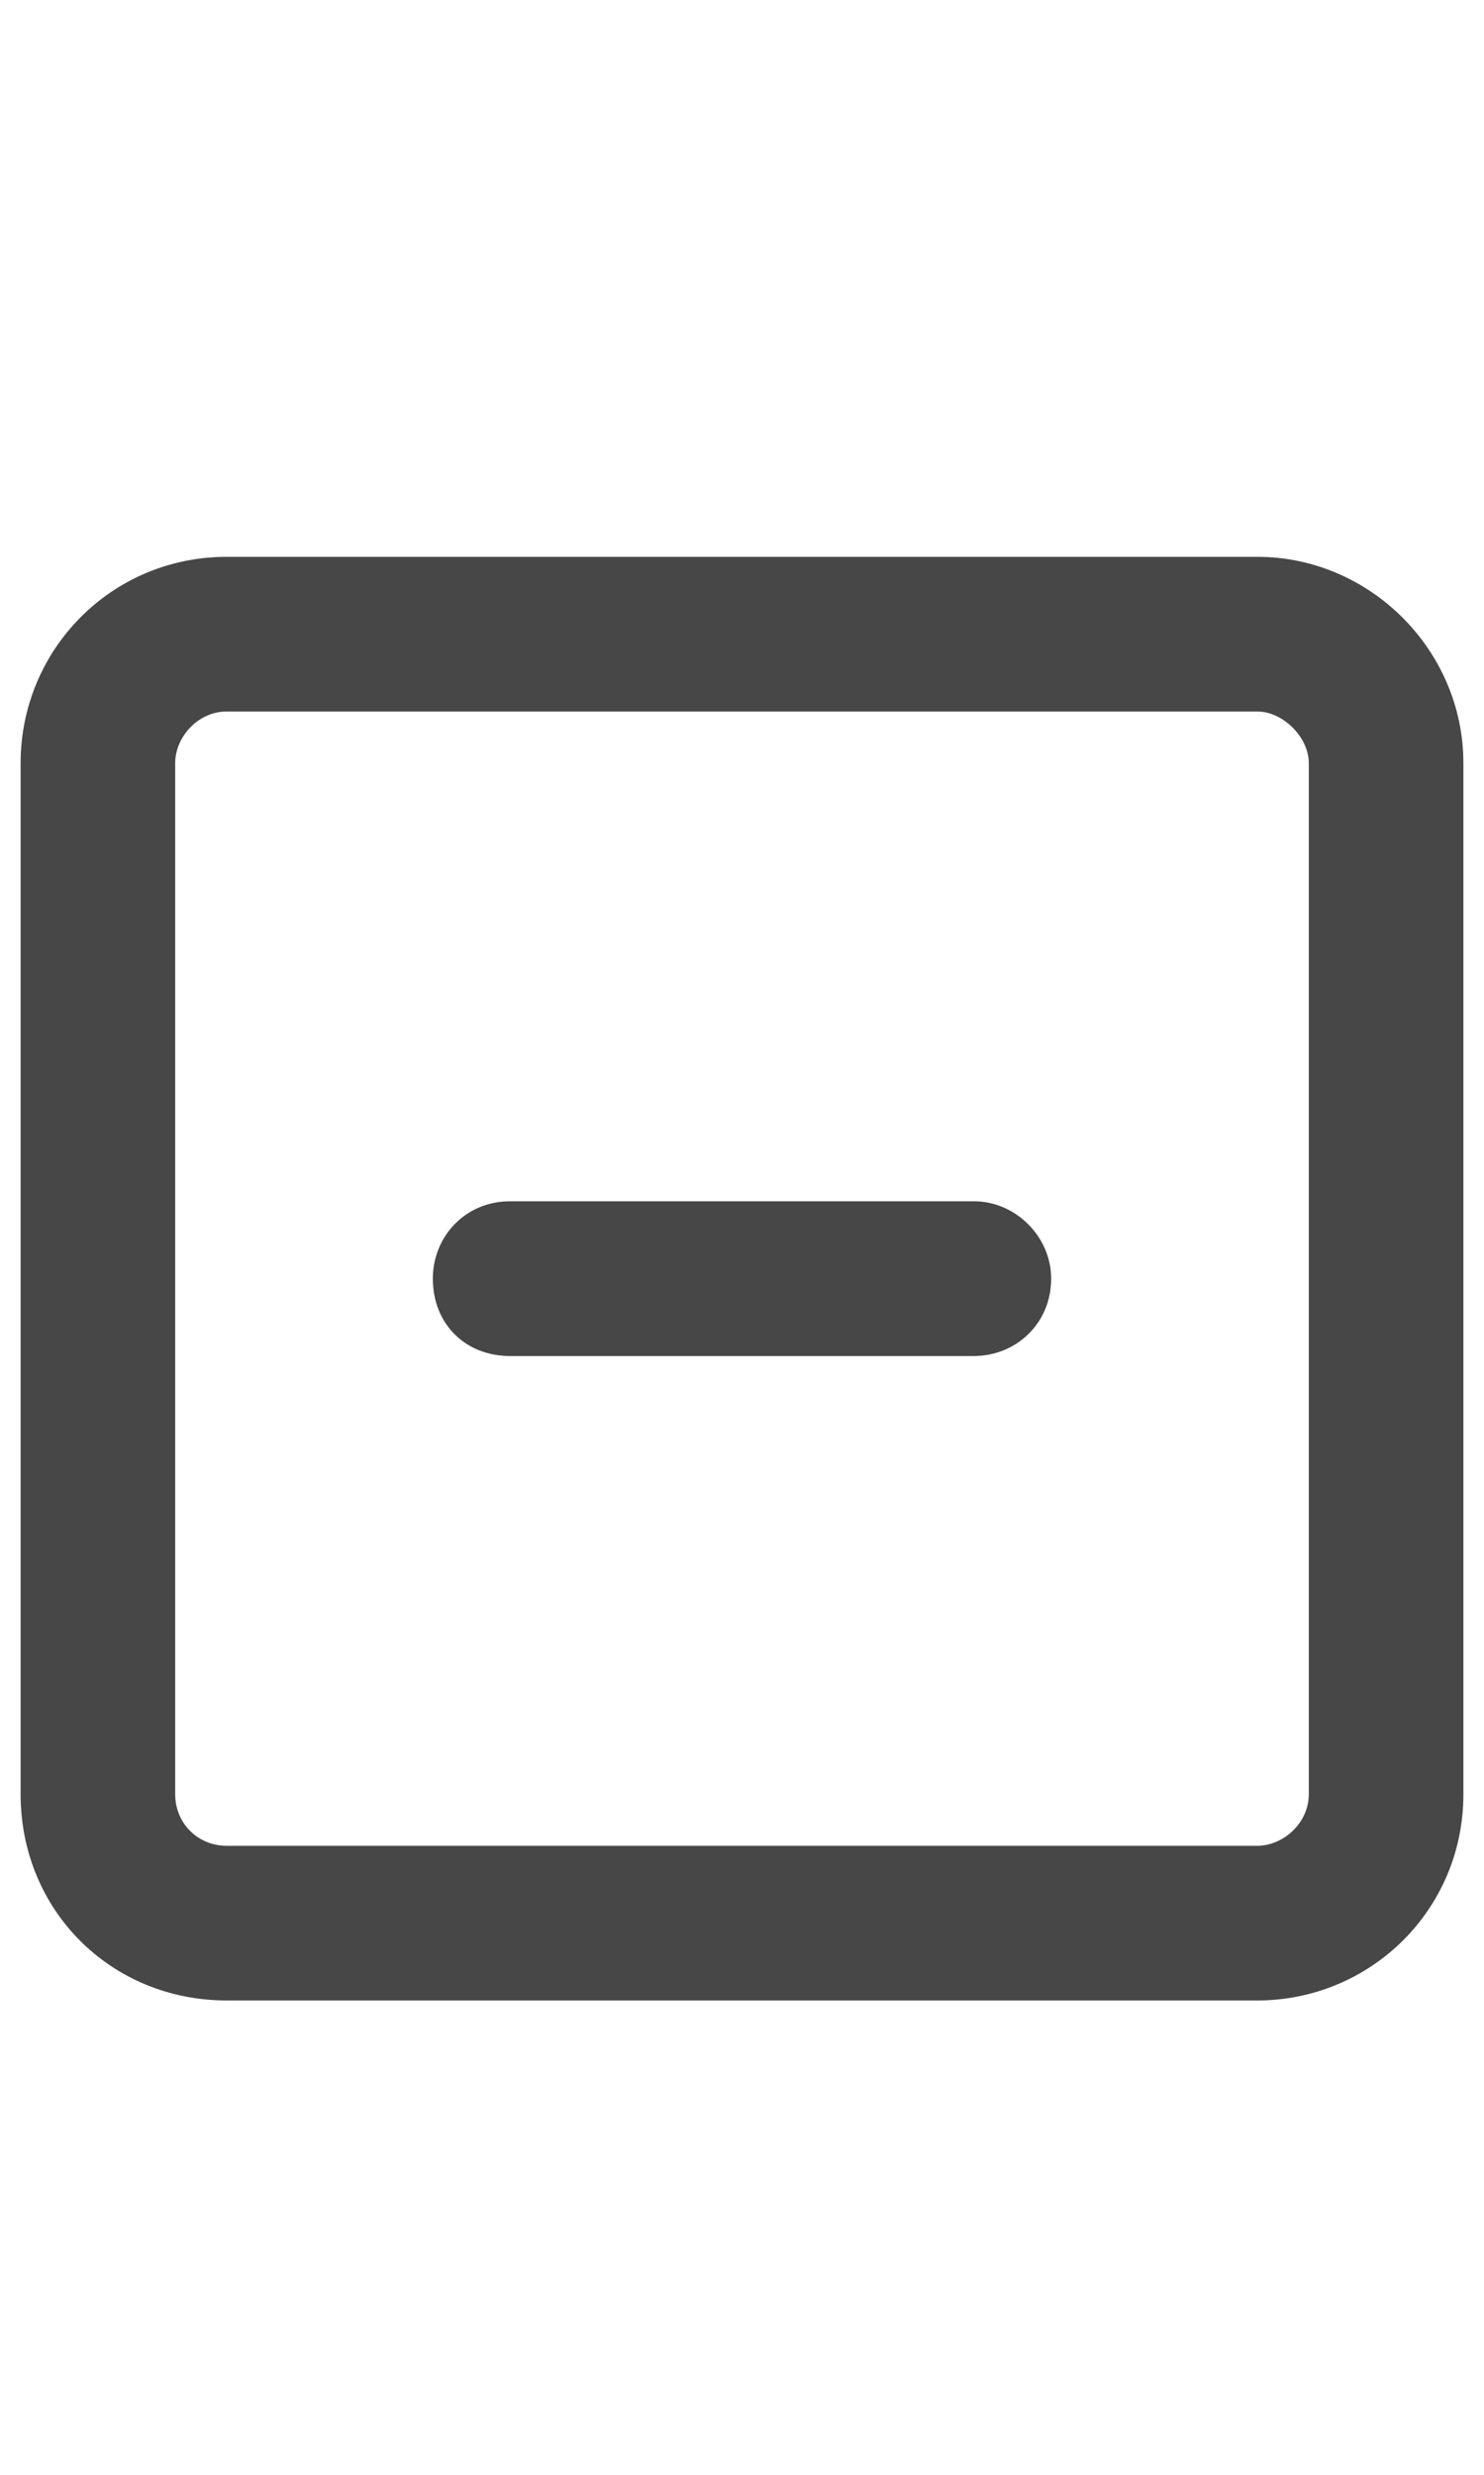 <svg width="18" height="30" viewBox="0 0 18 30" fill="none" xmlns="http://www.w3.org/2000/svg">
<g id="label-paired / lg / square-minus-lg / bold" clip-path="url(#clip0_2556_17440)">
<path id="icon" d="M2.75 8.625C2.398 8.625 2.125 8.938 2.125 9.25V21.75C2.125 22.102 2.398 22.375 2.75 22.375H15.25C15.562 22.375 15.875 22.102 15.875 21.75V9.25C15.875 8.938 15.562 8.625 15.25 8.625H2.75ZM0.25 9.25C0.25 7.883 1.344 6.75 2.75 6.75H15.25C16.617 6.75 17.75 7.883 17.75 9.25V21.75C17.75 23.156 16.617 24.25 15.25 24.25H2.75C1.344 24.25 0.25 23.156 0.25 21.75V9.25ZM6.188 14.562H11.812C12.32 14.562 12.75 14.992 12.75 15.5C12.75 16.047 12.32 16.438 11.812 16.438H6.188C5.641 16.438 5.25 16.047 5.25 15.5C5.25 14.992 5.641 14.562 6.188 14.562Z" fill="black" fill-opacity="0.72"/>
</g>
<defs>
<clipPath id="clip0_2556_17440">
<rect width="18" height="30" fill="white"/>
</clipPath>
</defs>
</svg>
